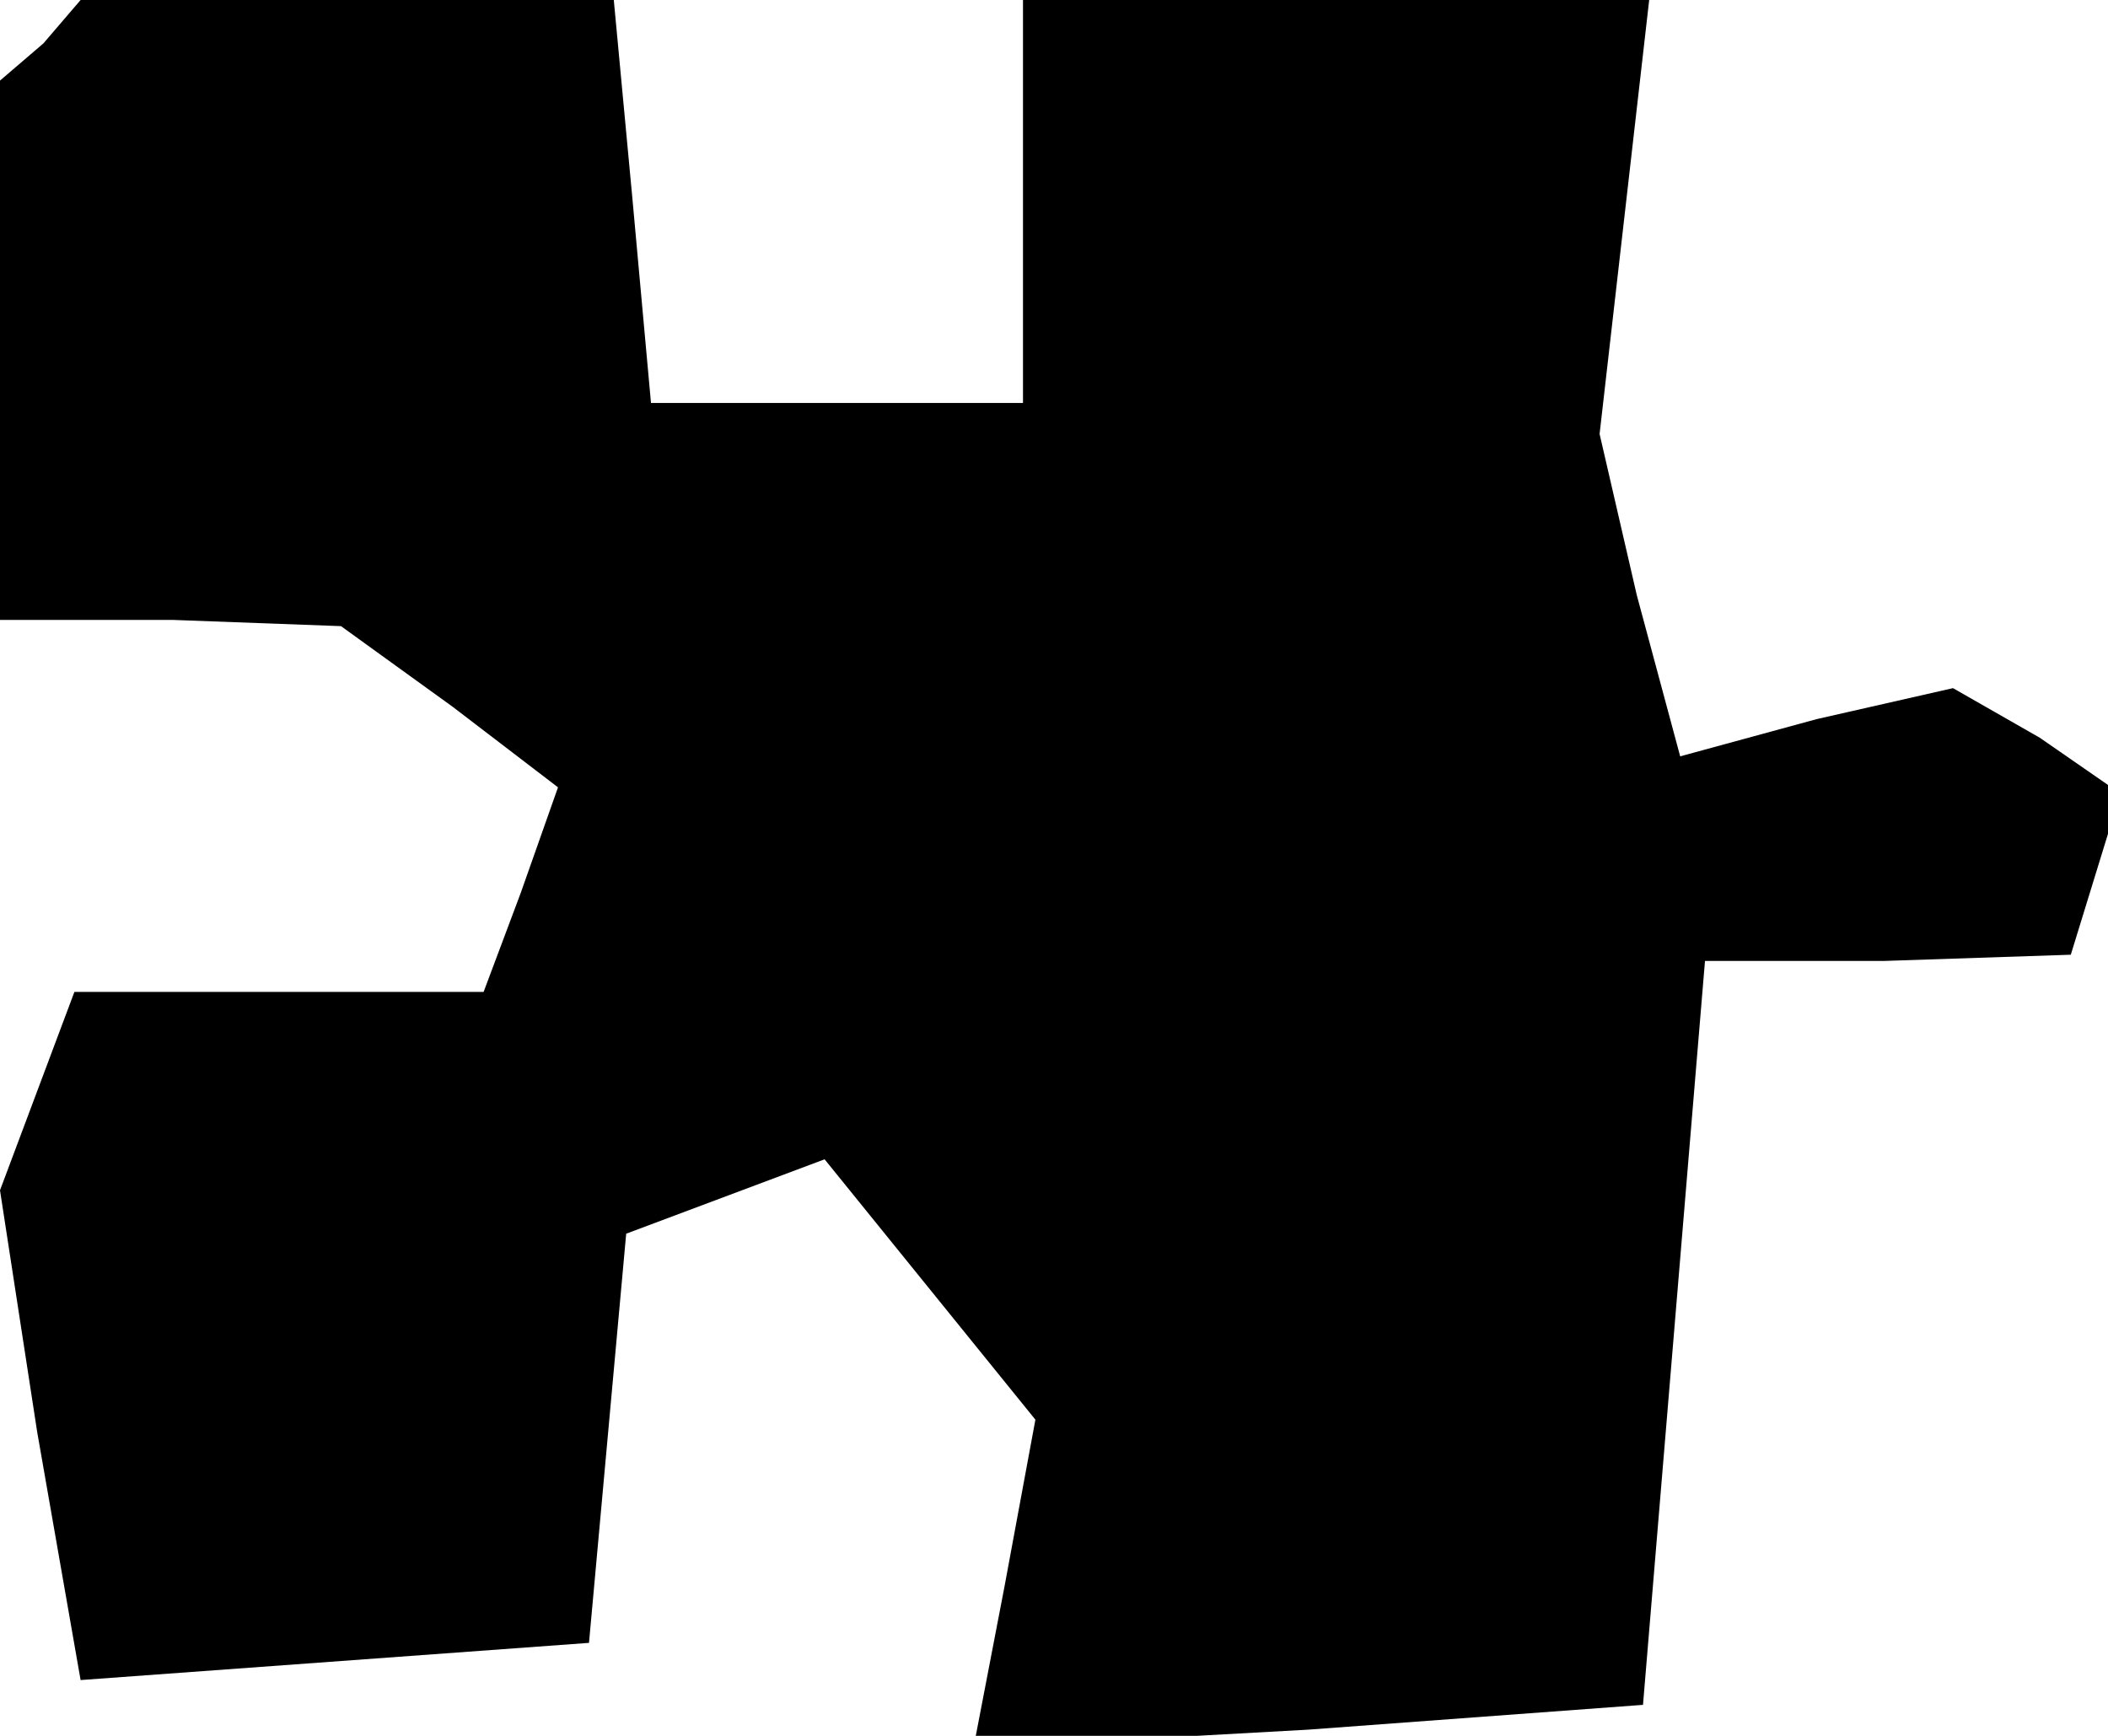 <?xml version="1.0" standalone="no"?>
<!DOCTYPE svg PUBLIC "-//W3C//DTD SVG 20010904//EN"
 "http://www.w3.org/TR/2001/REC-SVG-20010904/DTD/svg10.dtd">
<svg version="1.0" xmlns="http://www.w3.org/2000/svg"
 width="34pt" height="28pt" viewBox="0 0 34 28"
 preserveAspectRatio="xMidYMid meet">
<g transform="translate(0,28) scale(0.1,-0.1)"
fill="#000000" stroke="none">
<path d="M7 273 l-7 -6 0 -44 0 -43 28 0 27 -1 18 -13 17 -13 -6 -17 -6 -16
-33 0 -33 0 -6 -16 -6 -16 6 -39 7 -40 41 3 41 3 3 33 3 33 16 6 16 6 17 -21
17 -21 -5 -27 -5 -26 54 3 54 4 5 60 5 60 29 0 30 1 4 13 4 13 -13 9 -14 8
-22 -5 -22 -6 -7 26 -6 26 4 35 4 35 -51 0 -50 0 0 -32 0 -33 -30 0 -30 0 -3
33 -3 32 -43 0 -43 0 -6 -7z"/>
</g>
</svg>
